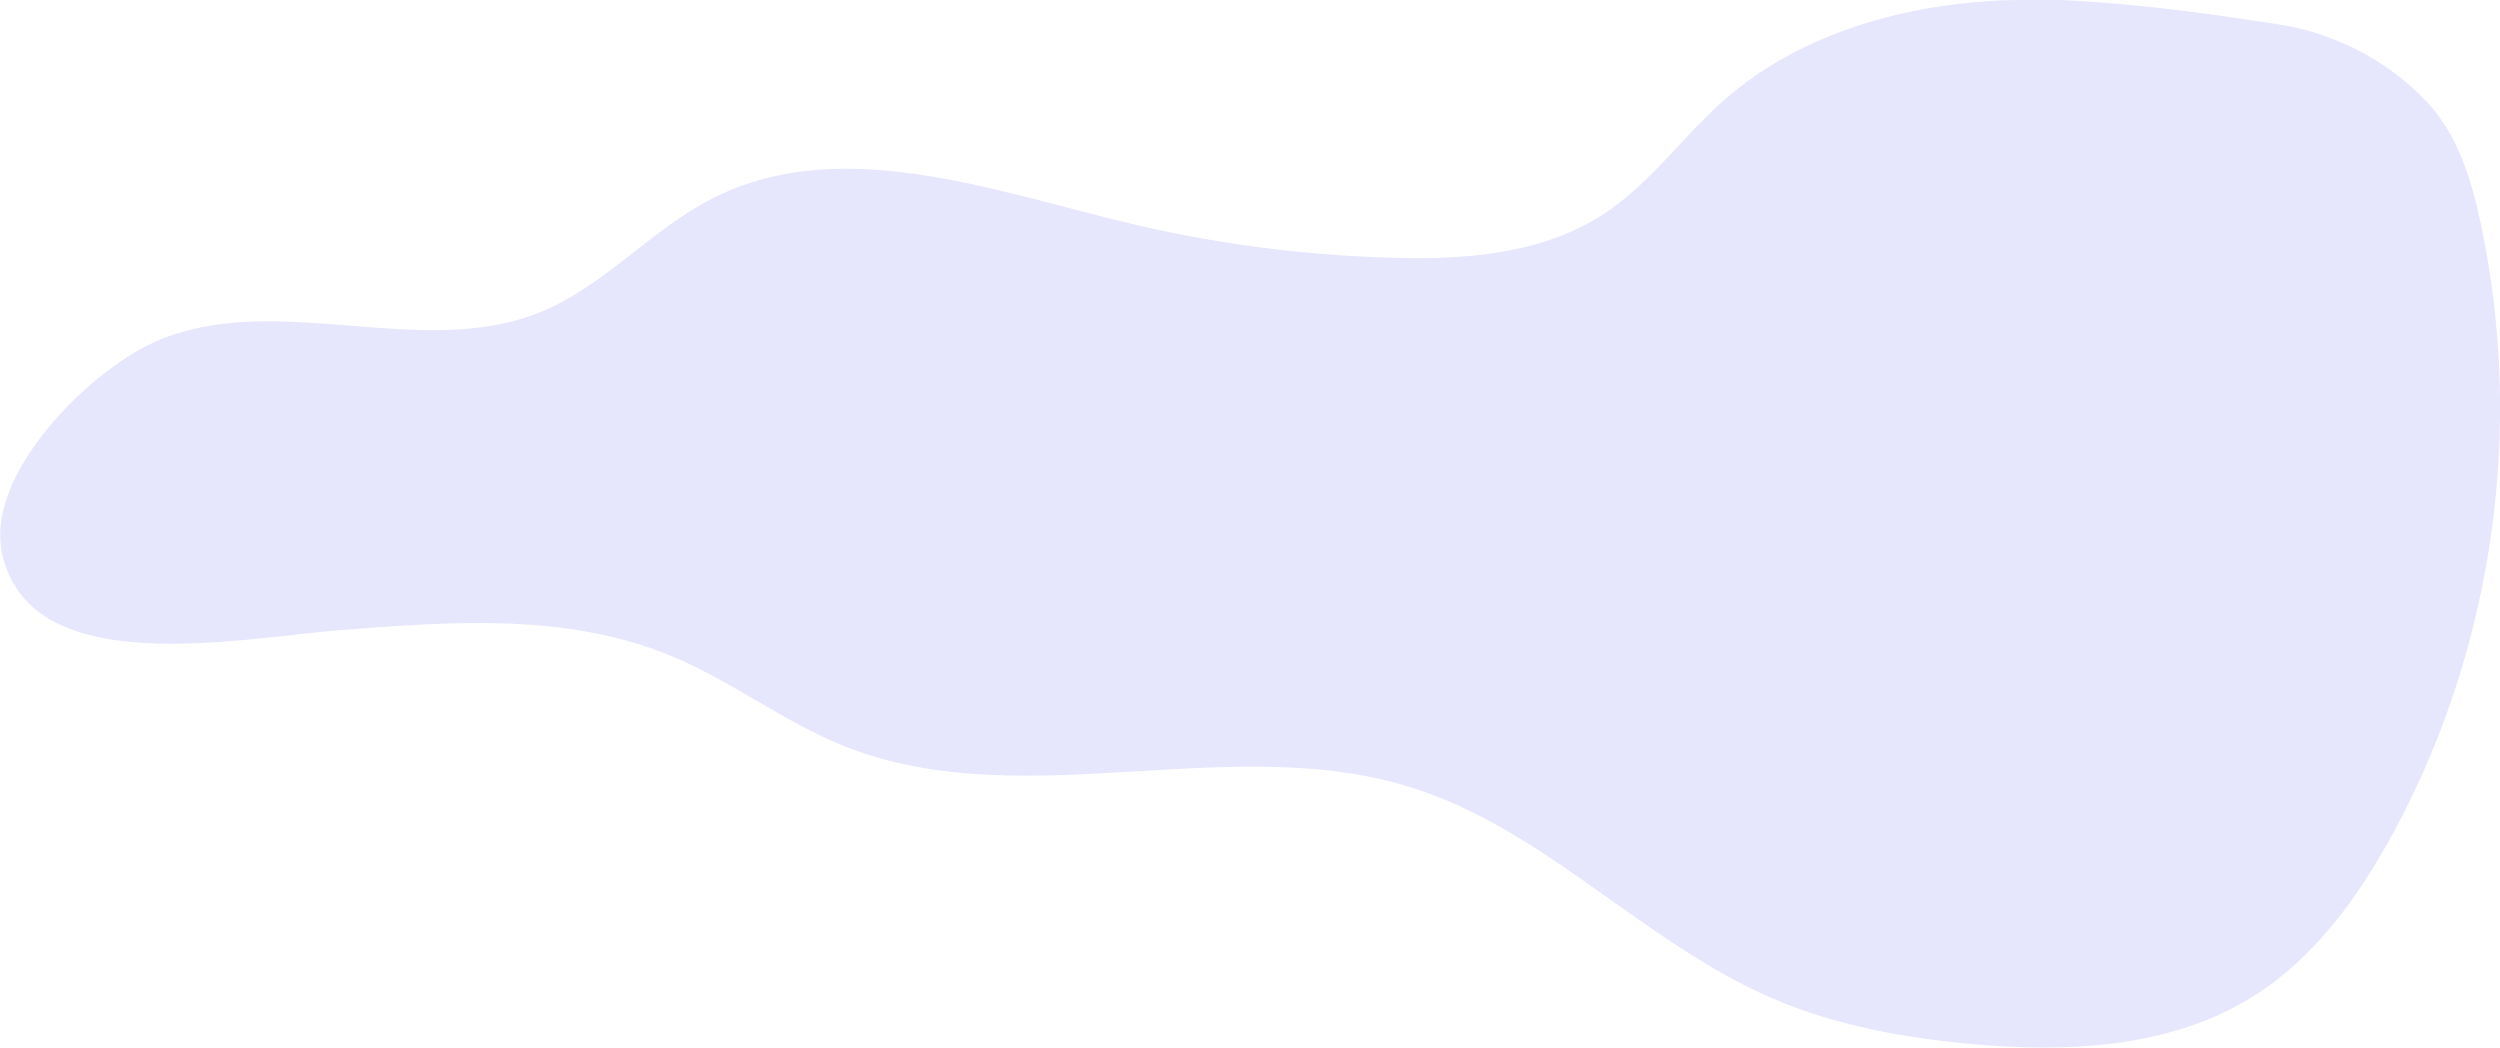 <?xml version="1.0" encoding="utf-8"?>
<!-- Generator: Adobe Illustrator 22.0.1, SVG Export Plug-In . SVG Version: 6.00 Build 0)  -->
<svg version="1.1" id="Calque_1" xmlns="http://www.w3.org/2000/svg" xmlns:xlink="http://www.w3.org/1999/xlink" x="0px" y="0px"
	 viewBox="0 0 1040 436" style="enable-background:new 0 0 1040 436;" xml:space="preserve">
<style type="text/css">
	.st0{fill:#E6E6FC;}
</style>
<title>fond-illu</title>
<desc>Created with Sketch.</desc>
<g id="Site-Blomy">
	<g id="_x31_.0-Accueil-web" transform="translate(-359, -429)">
		<g id="Bons-choix" transform="translate(156, 160)">
			<path id="fond-illu" class="st0" d="M1045.6,269c-5,0-9.8,0.1-14.3,0.4c-40.1,2.5-80.9,14.7-111,41.2
				c-17.2,15.1-30.7,34.6-49.8,47.2c-25.9,17.1-58.6,19.4-89.6,18.4c-37-1.1-73.8-6-109.8-14.7c-57-13.8-119.3-36.6-171.6-10
				c-25.5,12.9-44.9,36.3-71.3,47.2c-24.8,10.2-52.1,8-79.3,5.8c-27.5-2.2-54.9-4.4-79.8,6c-26.6,11.1-66,49.6-66,80.9v0.1
				c0,11,4.8,21.9,12.8,29.4c27.9,25.9,93.8,13,127.9,10.3c46.2-3.6,94.6-7.5,138.5,10.7c25.1,10.4,47,27.6,72.2,37.6
				c38.5,15.3,80.4,12.8,122.5,10.3c38.7-2.3,77.5-4.6,113.8,7c55.2,17.6,96.3,64.6,149.5,87.5c26.4,11.4,55.1,16.5,83.7,19.1
				c39.6,3.5,81.7,1.4,115.5-19.4c26.1-16.1,44.7-41.9,59.3-68.9c29.1-53.9,44.2-115.1,44.2-176.4v-0.4c0-25.6-2.7-51.2-8-76.3
				c-3.9-18.4-9.7-37.2-22.6-50.8c-17.5-18.5-40.5-28.8-61.2-32c-18.2-2.8-66.1-10.4-104.7-10.5H1045.6z"/>
		</g>
	</g>
</g>
</svg>
